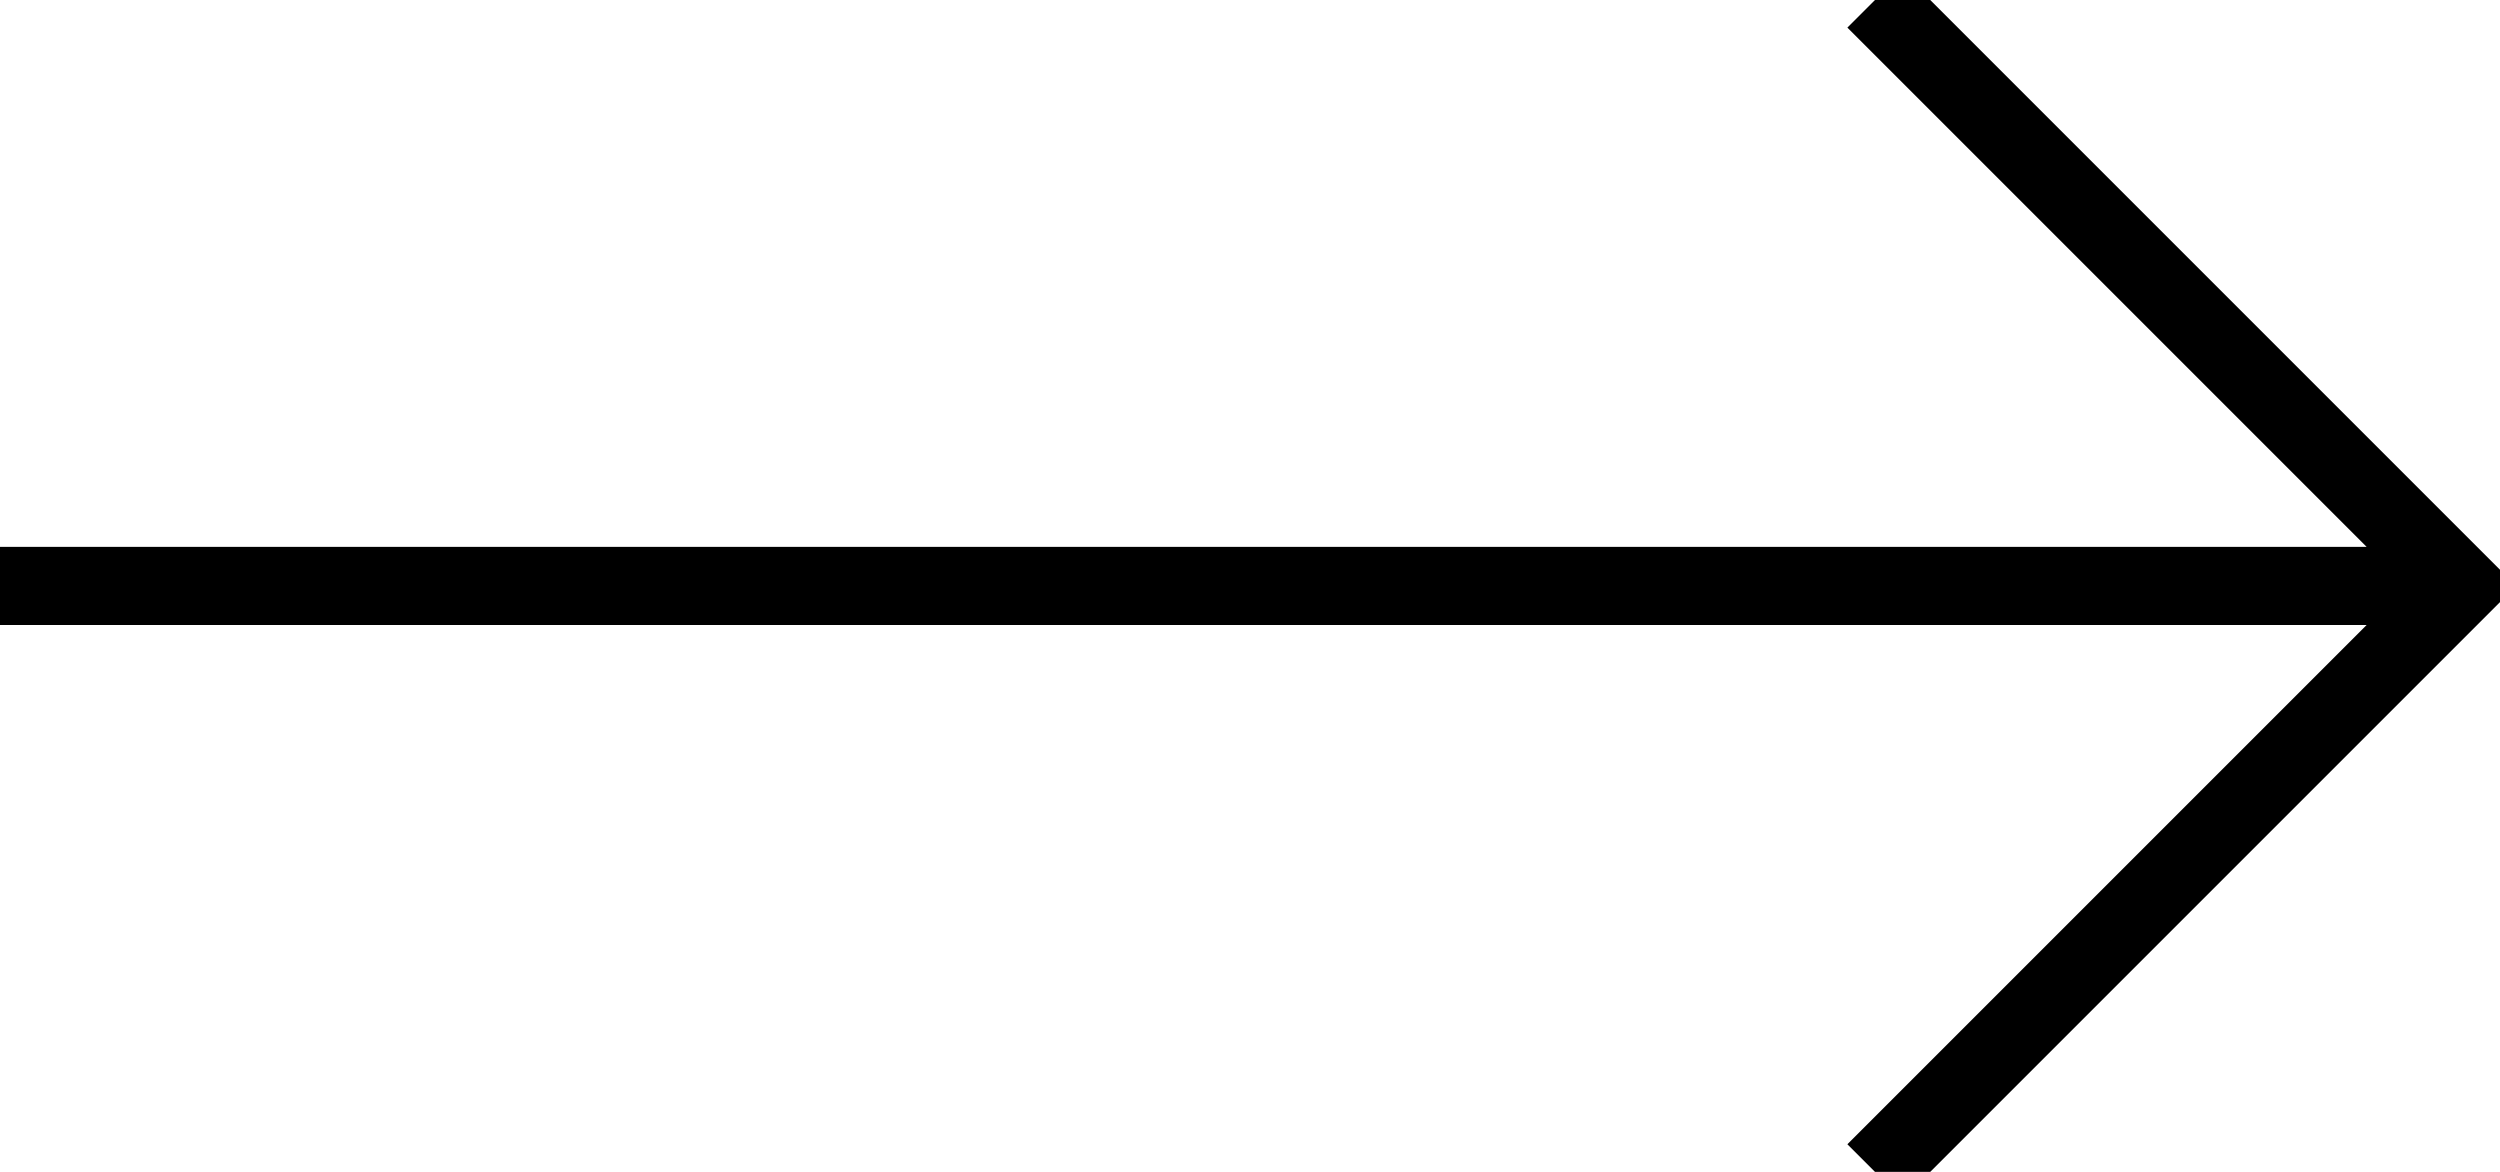 <svg width="32" height="15" viewBox="0 0 32 15" xmlns="http://www.w3.org/2000/svg"><title>arrow right</title><g stroke="#000" fill="none" fill-rule="evenodd"><path d="M0 7.5h31M24 0l7.5 7.5L24 15"/></g></svg>